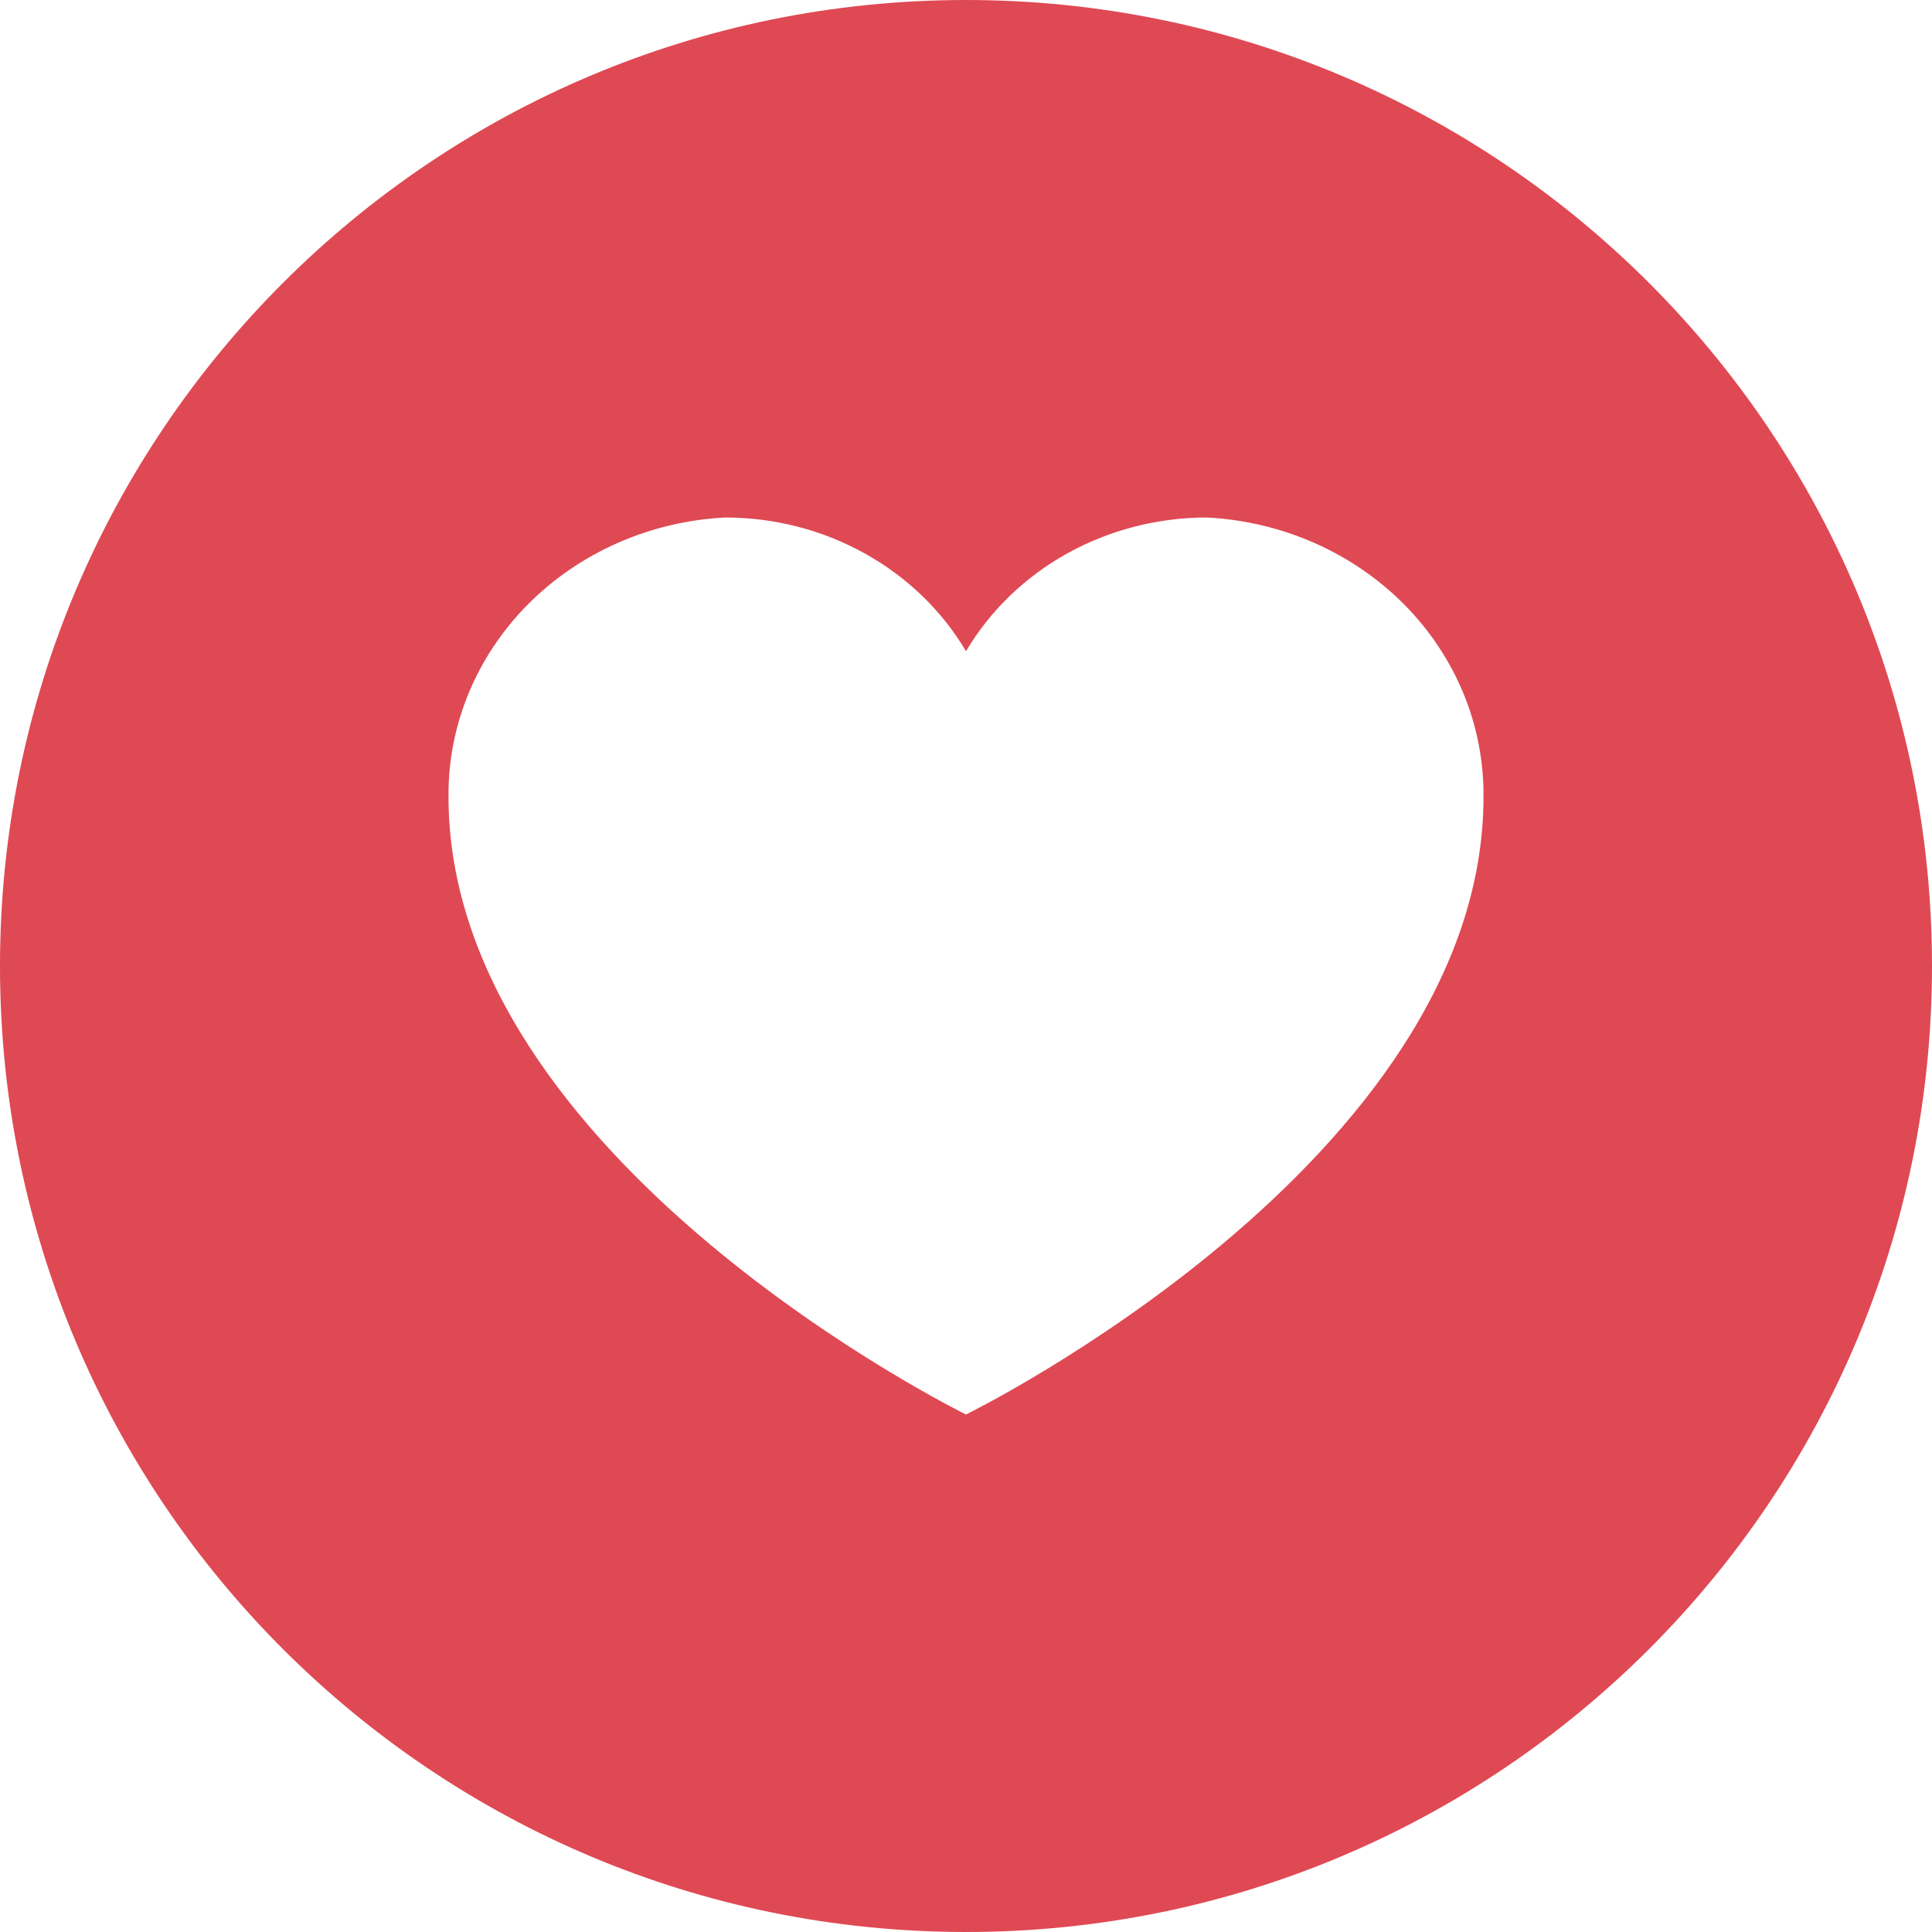 <svg width="28" height="28" viewBox="0 0 28 28" fill="none" xmlns="http://www.w3.org/2000/svg">
<g filter="url(#filter0_b_714_17494)">
<path d="M14 28C21.732 28 28 21.732 28 14C28 6.268 21.732 0 14 0C6.268 0 0 6.268 0 14C0 21.732 6.268 28 14 28Z" fill="#dc3642" fill-opacity="0.9"/>
</g>
<path d="M17.491 7.5C16.78 7.5 16.082 7.68 15.468 8.02C14.855 8.361 14.348 8.85 14 9.438C13.652 8.85 13.145 8.36 12.531 8.02C11.918 7.679 11.22 7.5 10.509 7.5C9.42 7.556 8.396 8.008 7.649 8.761C6.902 9.515 6.491 10.513 6.5 11.547C6.5 16.821 14 20.5 14 20.5C14 20.5 21.5 16.823 21.5 11.547C21.509 10.513 21.098 9.515 20.351 8.761C19.604 8.007 18.579 7.556 17.491 7.5V7.5Z" fill="white"/>
<defs>
<filter id="filter0_b_714_17494" x="-5" y="-5" width="38" height="38" filterUnits="userSpaceOnUse" color-interpolation-filters="sRGB">
<feFlood flood-opacity="0" result="BackgroundImageFix"/>
<feGaussianBlur in="BackgroundImageFix" stdDeviation="2.5"/>
<feComposite in2="SourceAlpha" operator="in" result="effect1_backgroundBlur_714_17494"/>
<feBlend mode="normal" in="SourceGraphic" in2="effect1_backgroundBlur_714_17494" result="shape"/>
</filter>
</defs>
</svg>
